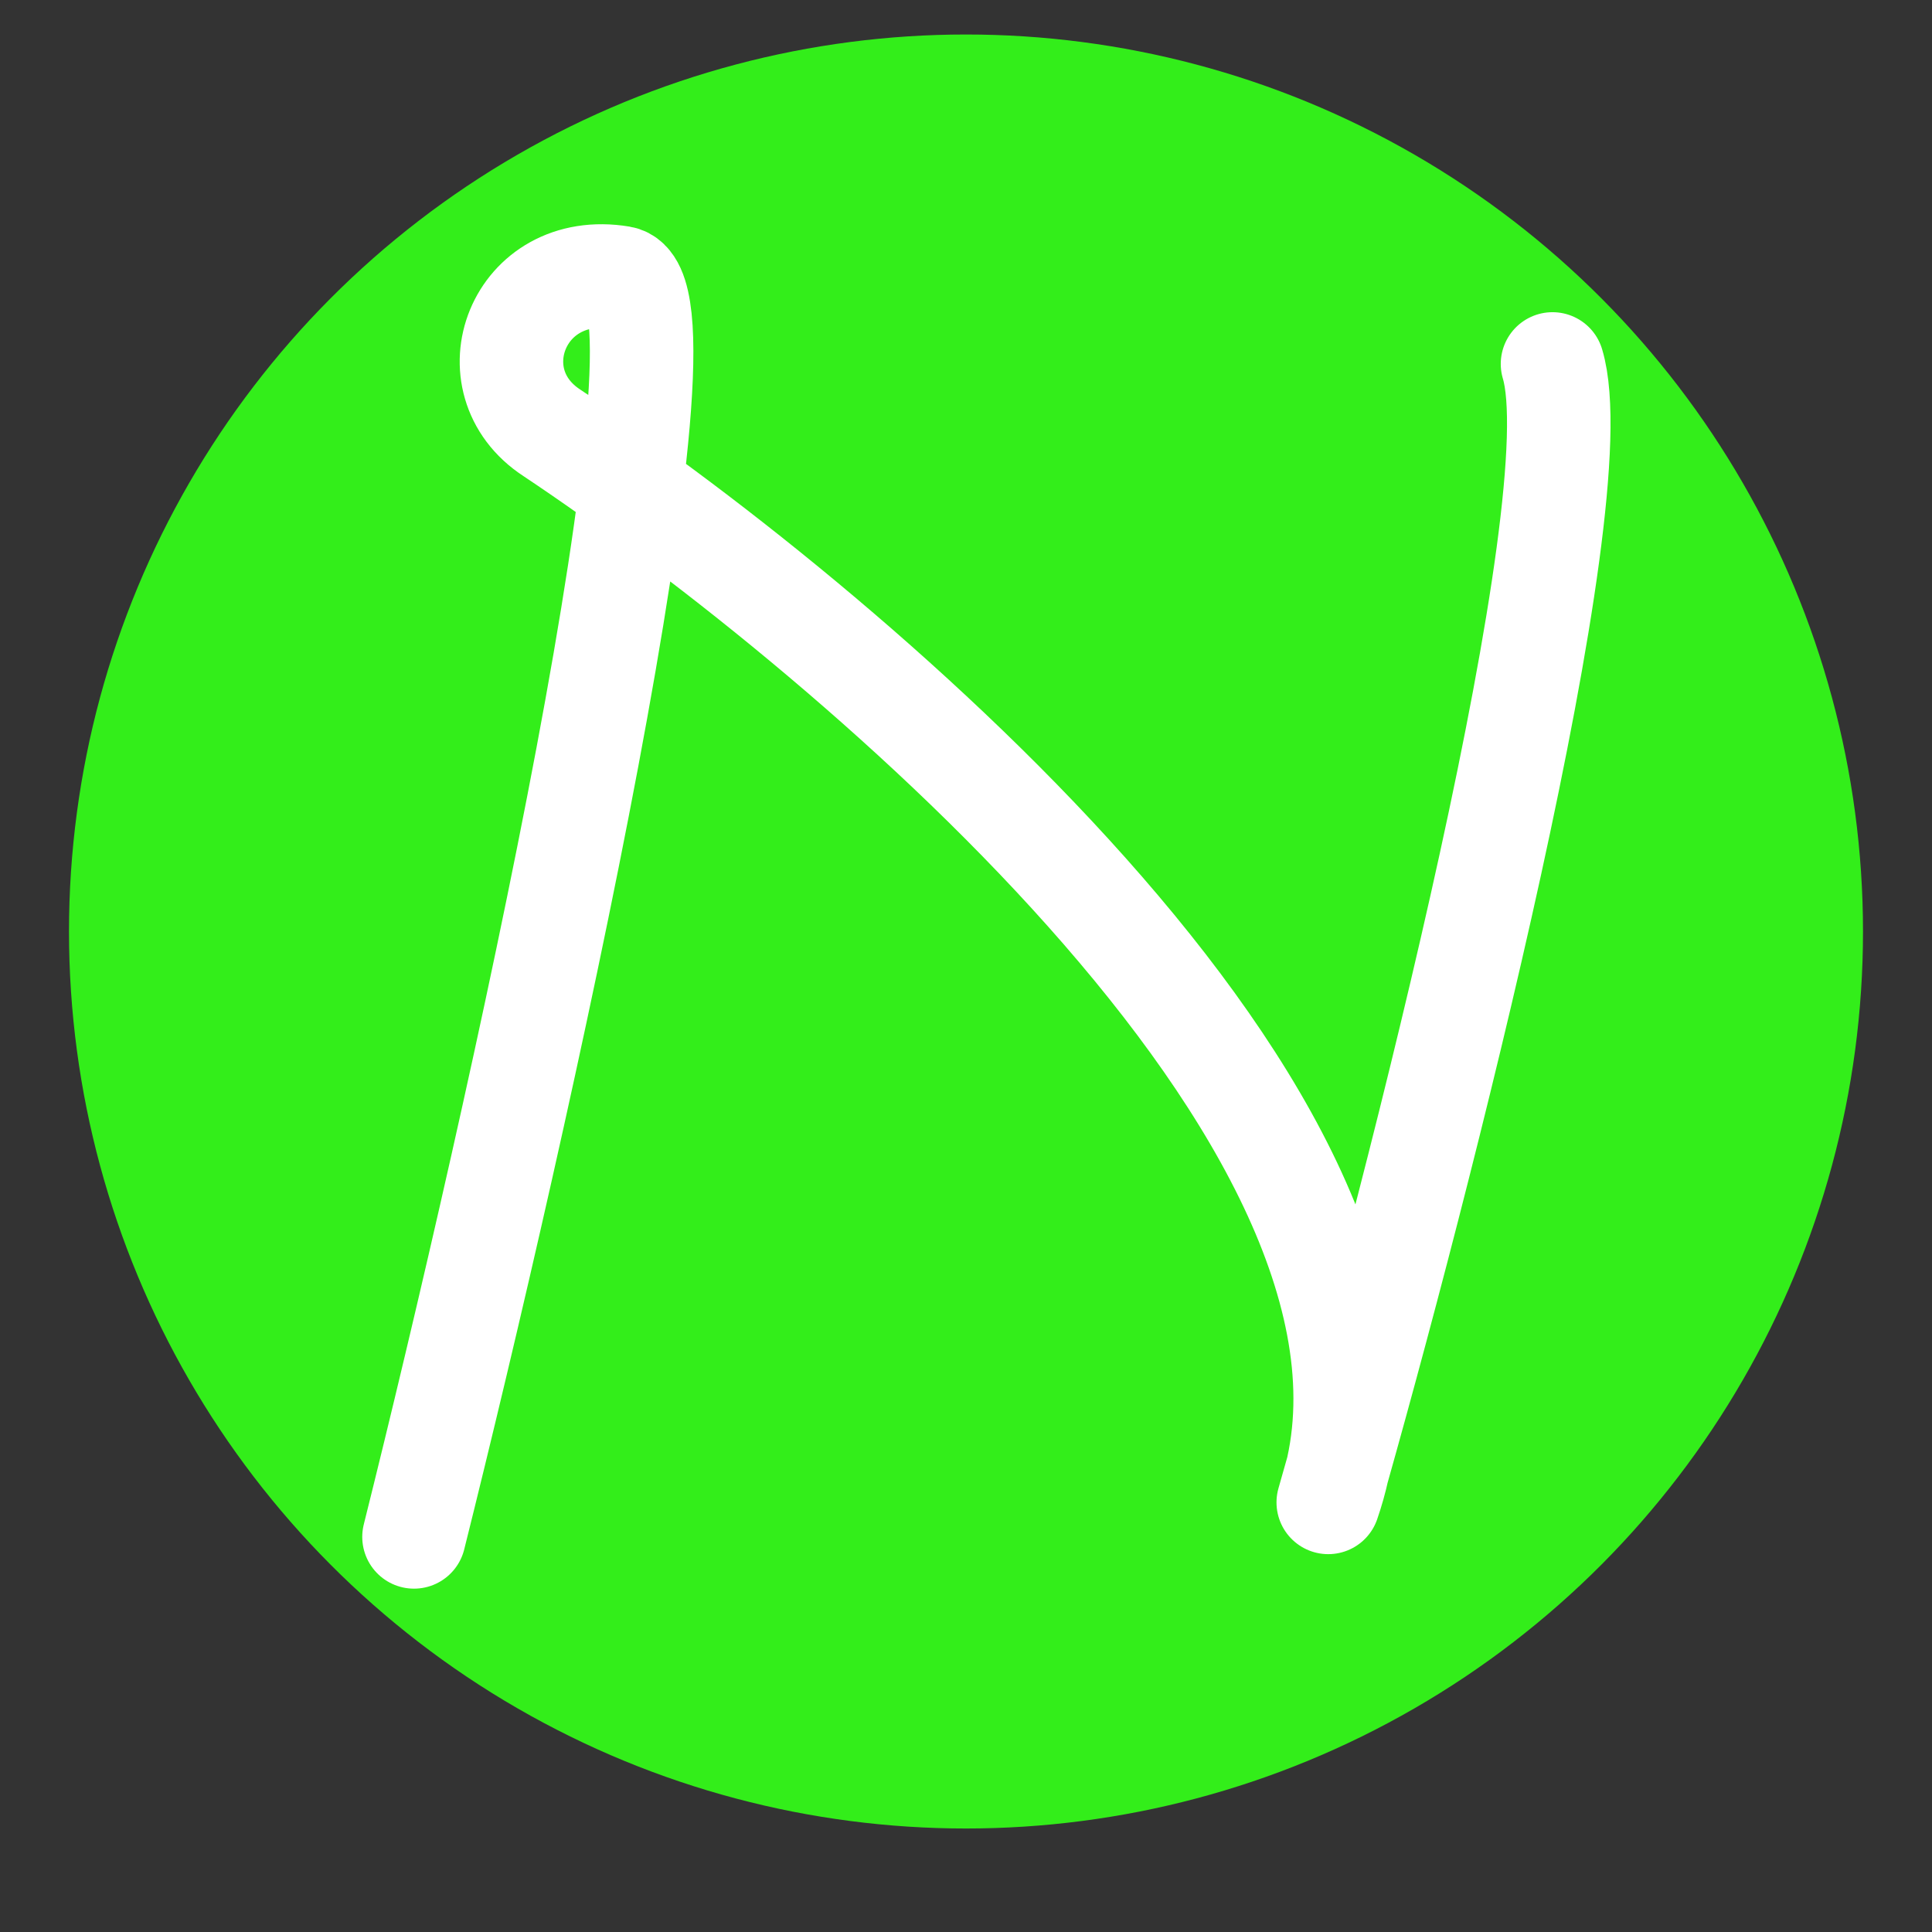<svg width="56" height="56" viewBox="0 0 56 56" fill="none" xmlns="http://www.w3.org/2000/svg">
<rect x="0" y="0" width="56" height="56" fill="#333333" stroke="none"/>
<circle cx="28" cy="27" r="26" fill="#33EE1A"/>
<path d="M12 44.548C15 32.548 20.4 8.448 18 8.048C15 7.548 13.696 11.049 16 12.549C25 18.549 42.1 33.148 38.5 43.548C41.167 34.215 46.2 14.549 45 10.549" stroke="white" stroke-width="3" stroke-linecap="round" stroke-linejoin="round"/>
</svg>

